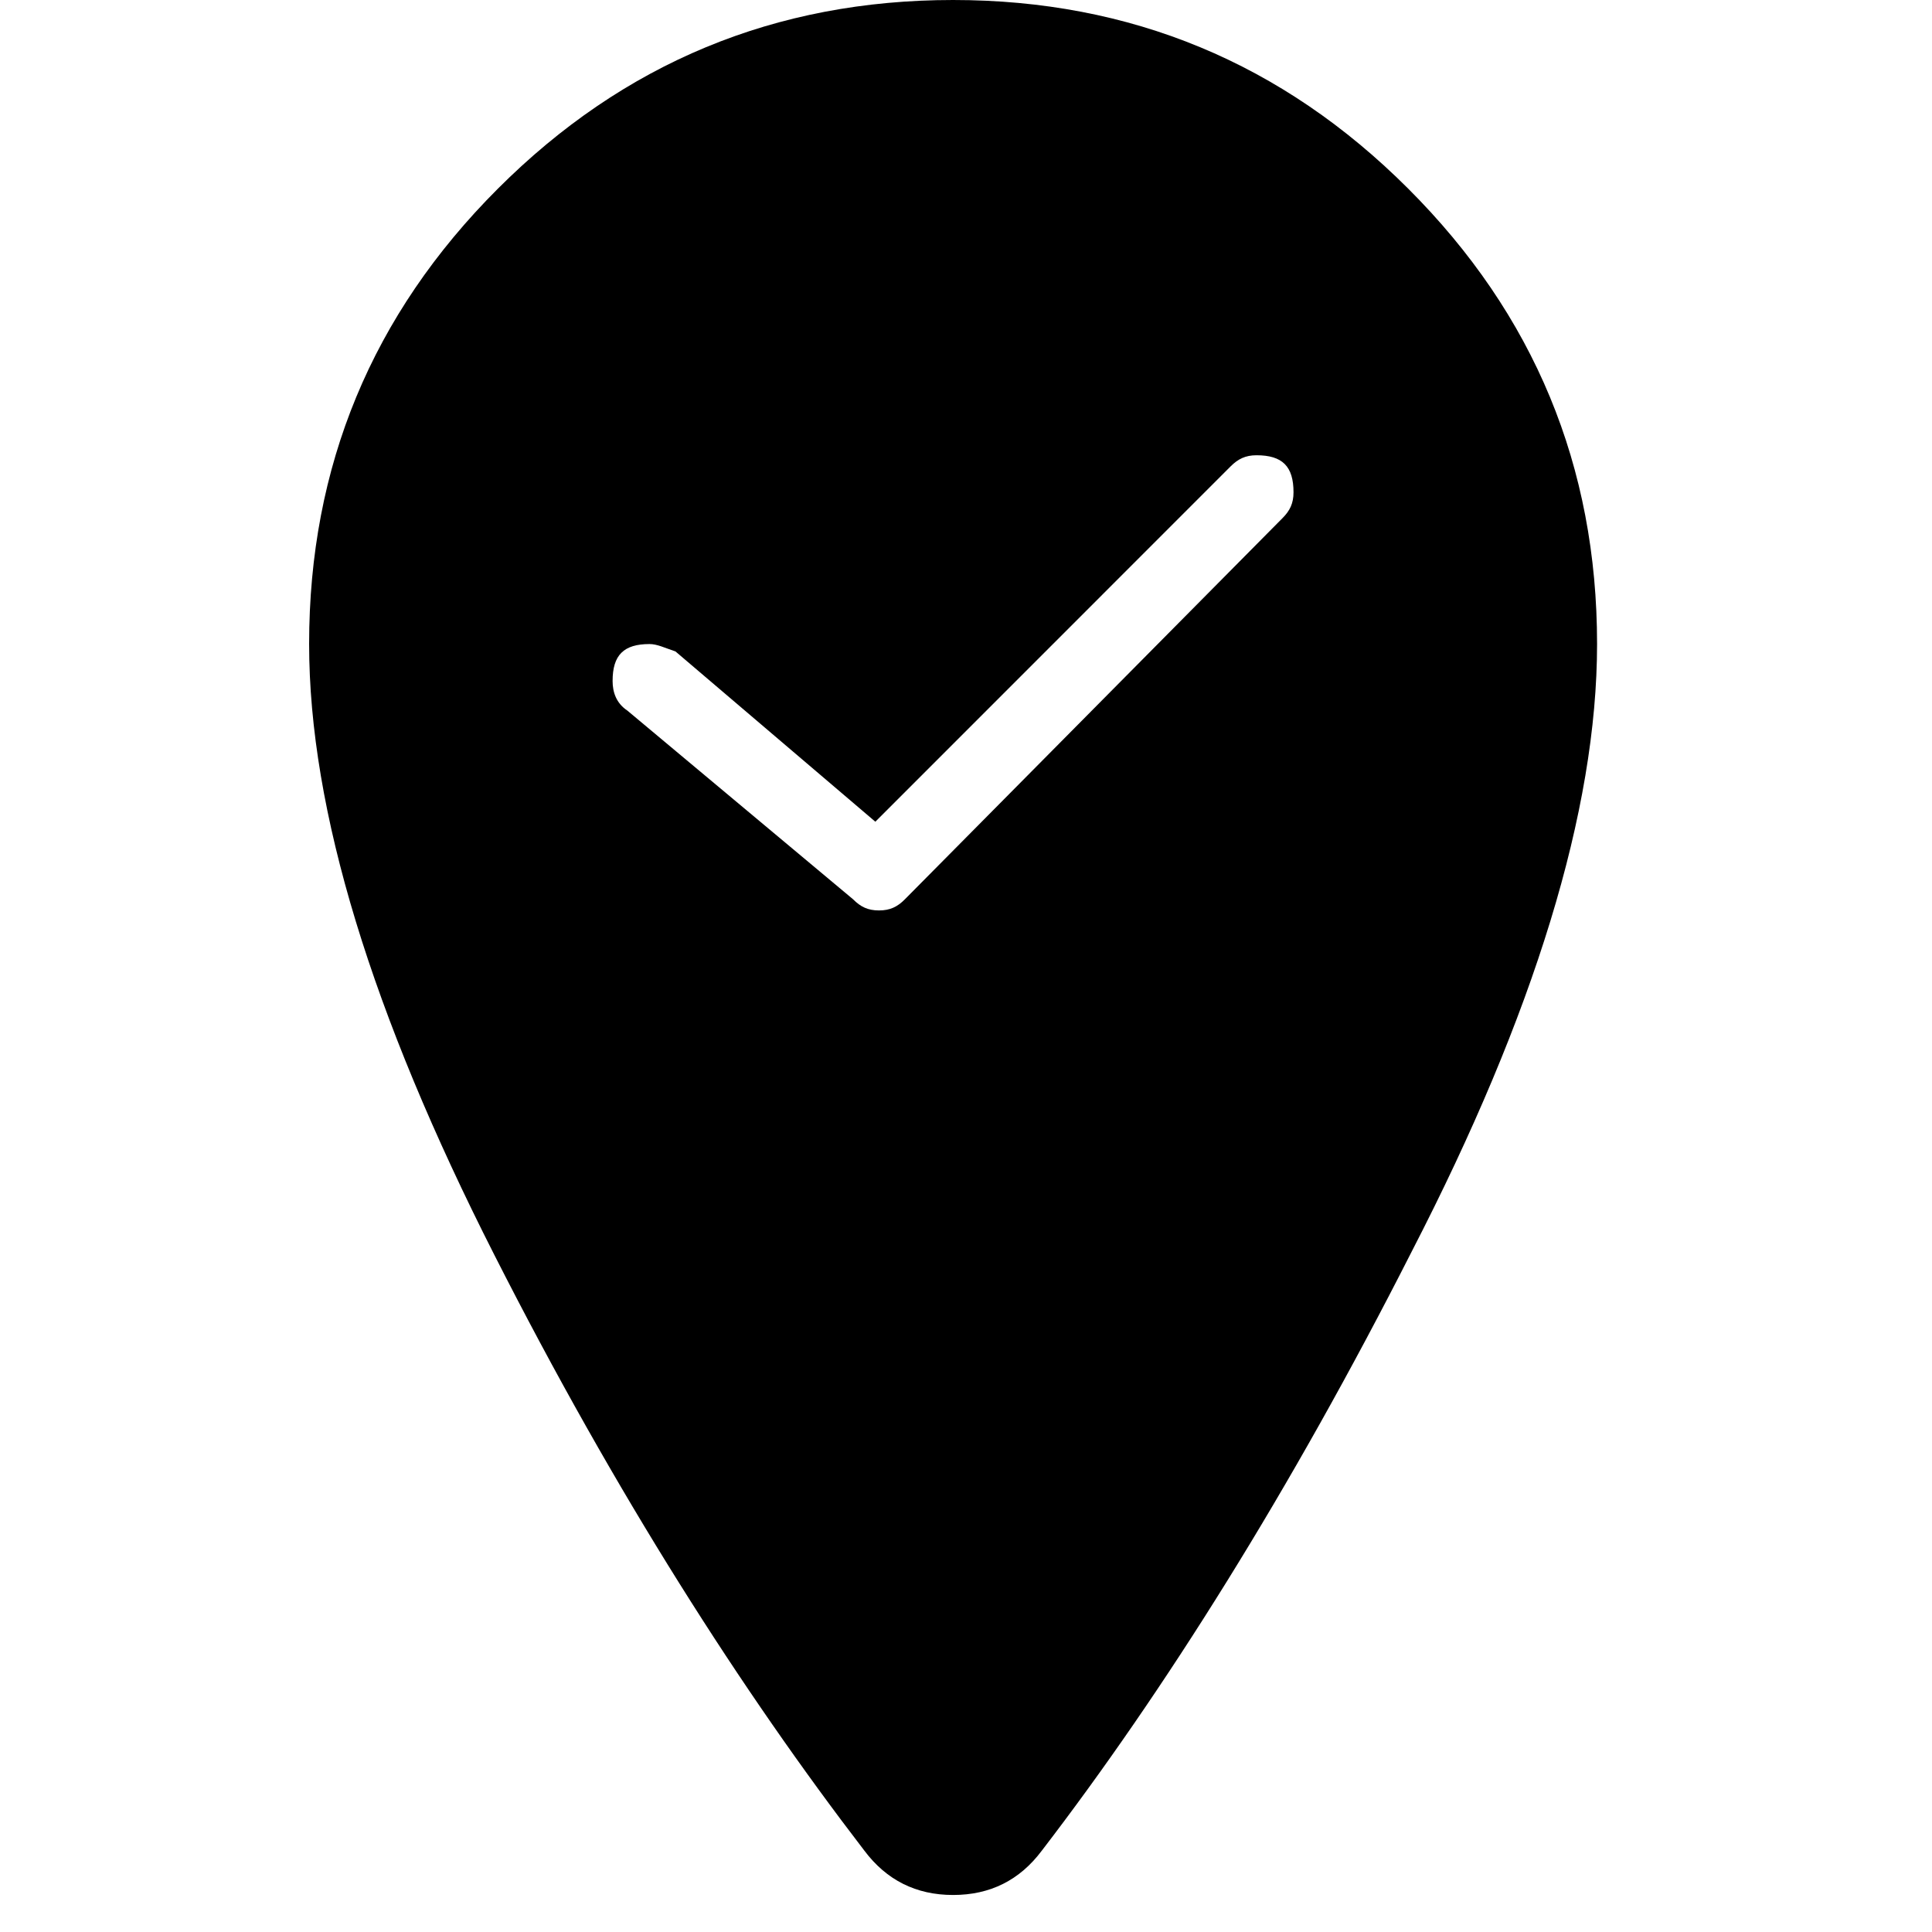 <svg xmlns="http://www.w3.org/2000/svg" viewBox="0 0 25 25" id="location-check-solid">
  <path d="M18.223,2.442 C16.595,0.814 14.631,0 12.333,0 C10.034,0 8.07,0.814 6.442,2.442 C4.814,4.07 4,6.034 4,8.333 C4,8.333 4,8.333 4,8.333 C4,10.488 4.814,13.122 6.395,16.235 C7.975,19.348 9.603,21.887 11.184,23.946 C11.184,23.946 11.184,23.946 11.184,23.946 C11.471,24.329 11.854,24.521 12.333,24.521 C12.812,24.521 13.195,24.33 13.482,23.946 C13.482,23.946 13.482,23.946 13.482,23.946 C15.062,21.887 16.691,19.301 18.271,16.188 C19.852,13.123 20.666,10.488 20.666,8.333 C20.666,8.333 20.666,8.333 20.666,8.333 C20.666,6.034 19.852,4.07 18.223,2.442 Z M16.595,6.705 C16.595,6.705 16.595,6.705 16.595,6.705 C16.595,6.705 11.709,11.637 11.709,11.637 C11.613,11.734 11.518,11.781 11.374,11.781 C11.23,11.781 11.135,11.734 11.039,11.637 C11.039,11.637 11.039,11.637 11.039,11.637 C11.039,11.637 8.118,9.195 8.118,9.195 C7.974,9.099 7.927,8.956 7.927,8.812 C7.927,8.812 7.927,8.812 7.927,8.812 C7.927,8.477 8.07,8.334 8.405,8.334 C8.405,8.334 8.405,8.334 8.405,8.334 C8.502,8.334 8.597,8.381 8.741,8.43 C8.741,8.43 8.741,8.43 8.741,8.43 C8.741,8.43 11.327,10.633 11.327,10.633 C11.327,10.633 15.924,6.035 15.924,6.035 C16.02,5.939 16.116,5.891 16.259,5.891 C16.259,5.891 16.259,5.891 16.259,5.891 C16.595,5.891 16.738,6.035 16.738,6.37 C16.738,6.37 16.738,6.37 16.738,6.37 C16.738,6.514 16.691,6.609 16.595,6.705 L16.595,6.705 Z"/>
  <title>Location Check Solid</title>
</svg>
